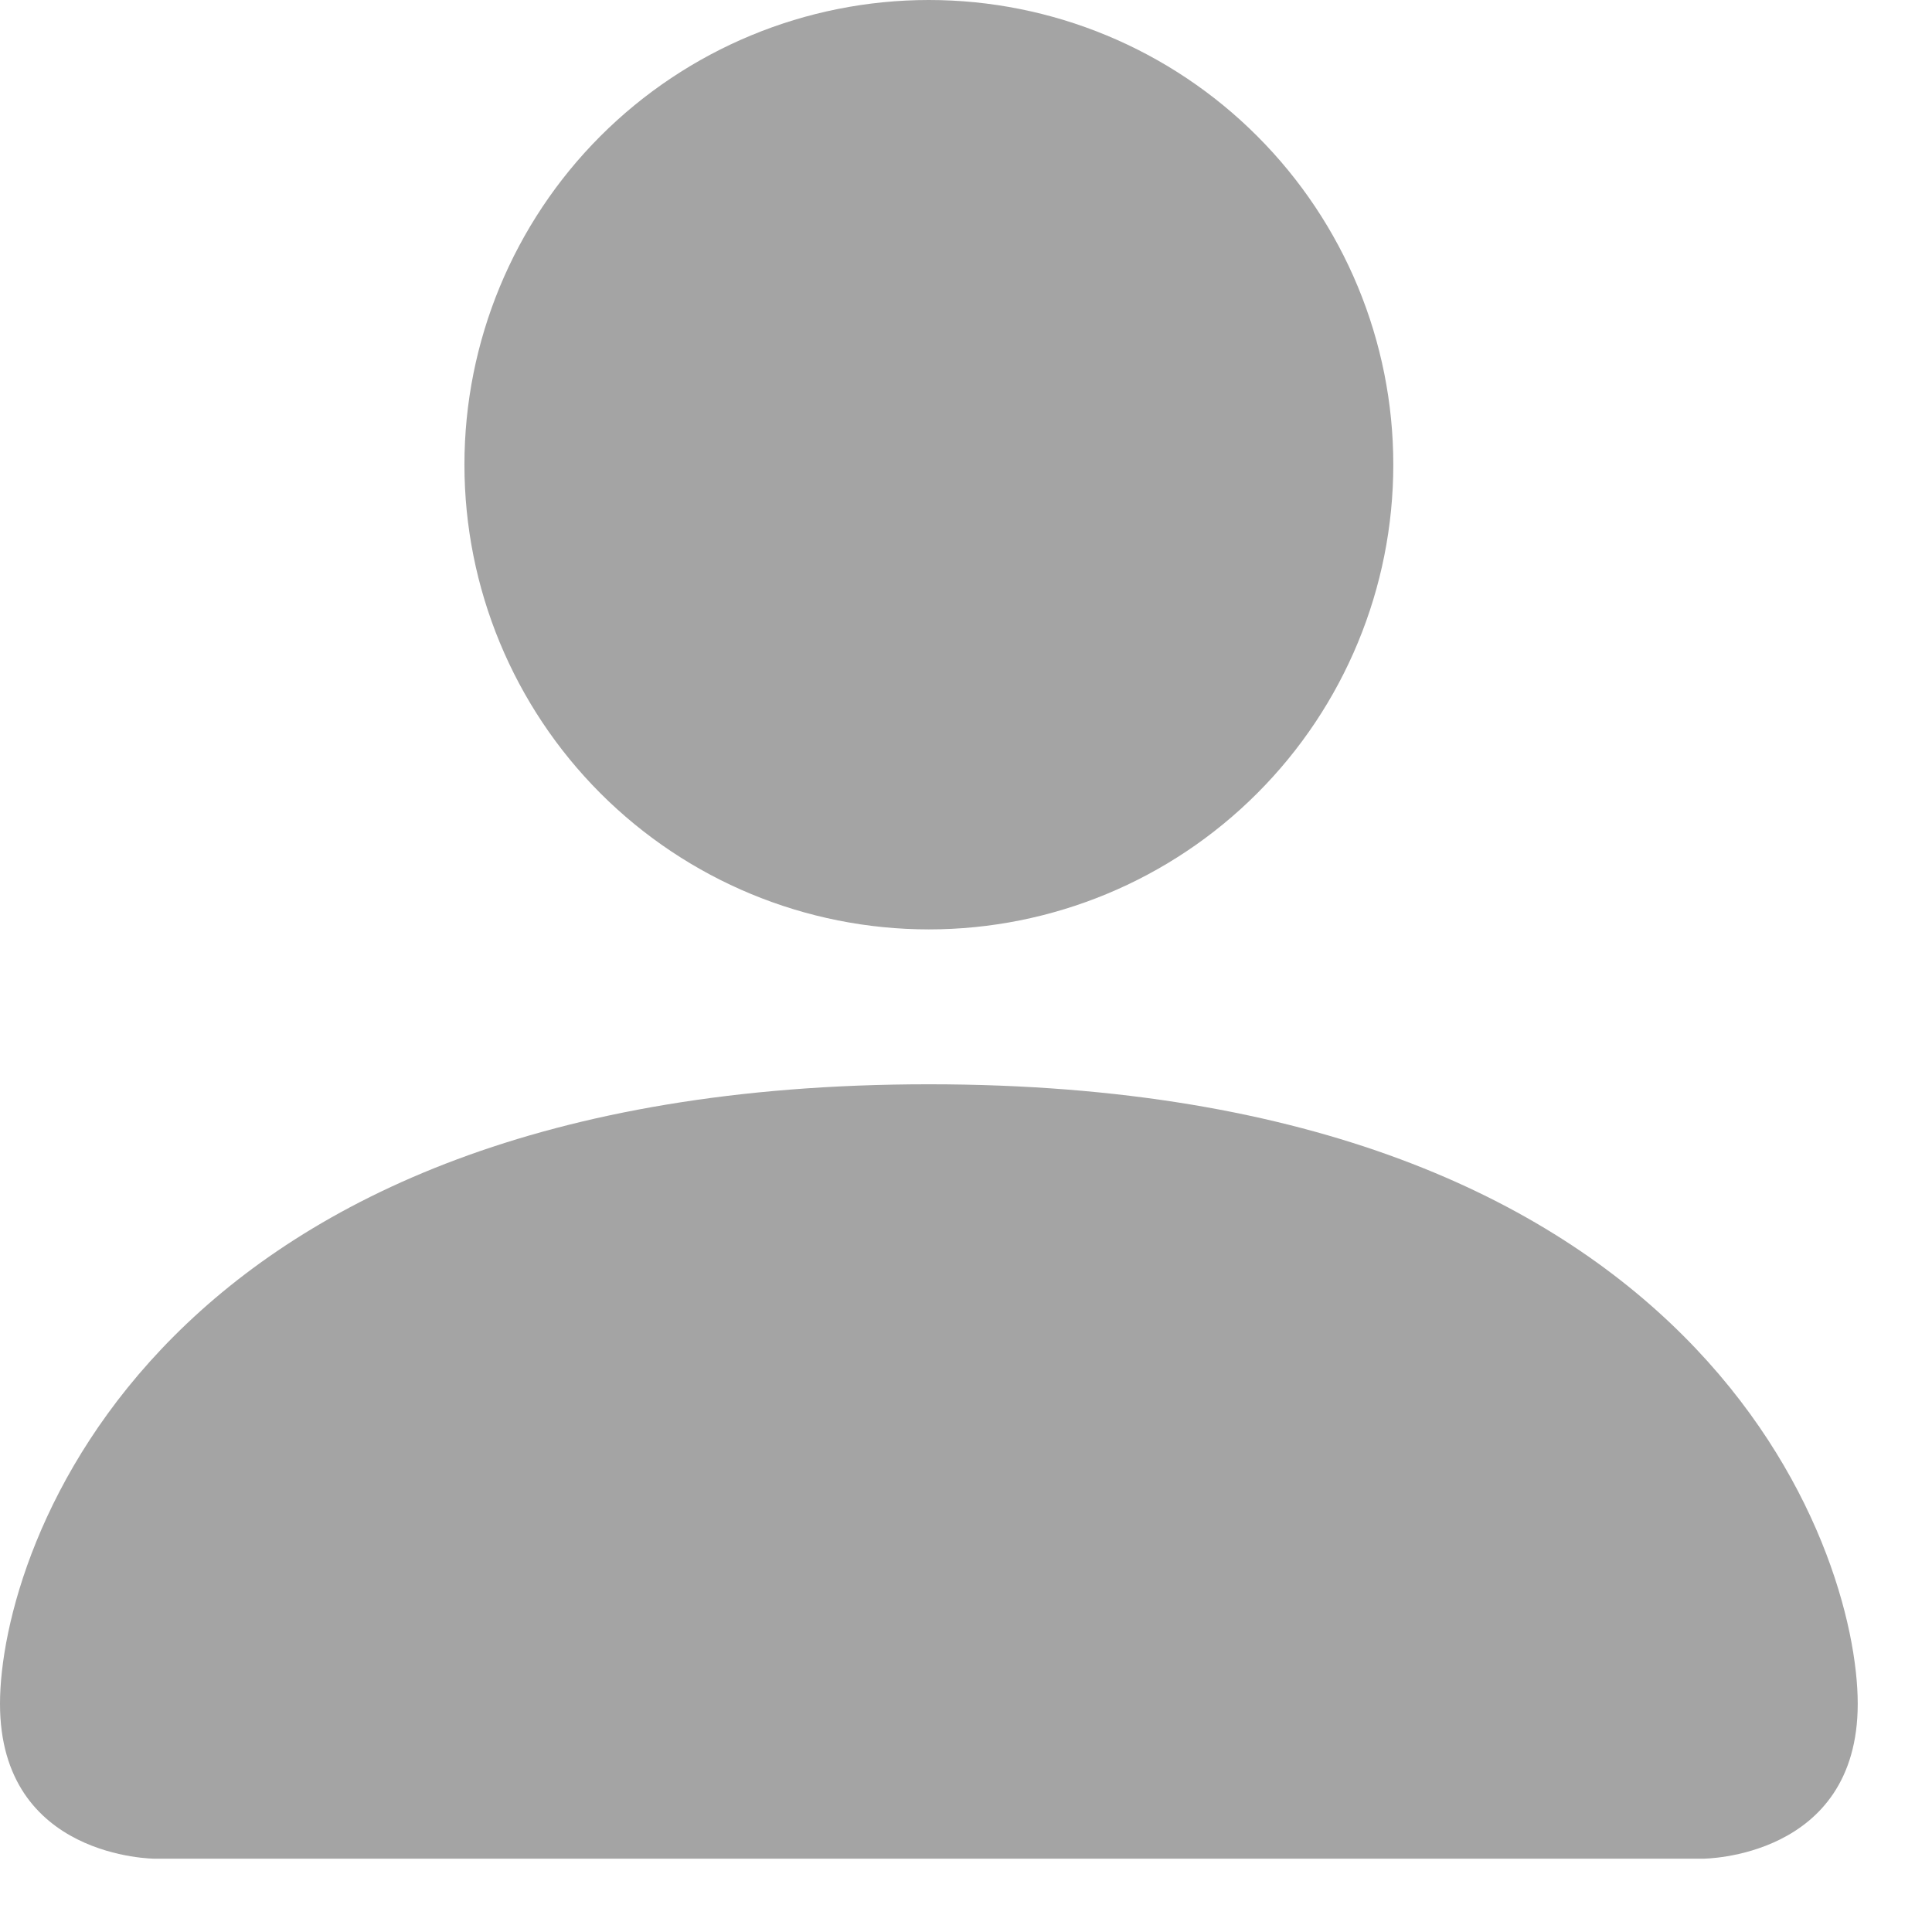 <svg width="18" height="18" viewBox="0 0 18 18" fill="none" xmlns="http://www.w3.org/2000/svg">
<path fill-rule="evenodd" clip-rule="evenodd" d="M1.442 17.317C1.442 17.317 0 17.317 0 15.874C0 14.431 1.442 10.102 8.654 10.102C15.865 10.102 17.308 14.431 17.308 15.874C17.308 17.317 15.865 17.317 15.865 17.317H1.442ZM8.654 8.659C9.801 8.659 10.902 8.203 11.713 7.391C12.525 6.579 12.981 5.478 12.981 4.329C12.981 3.181 12.525 2.08 11.713 1.268C10.902 0.456 9.801 0 8.654 0C7.506 0 6.406 0.456 5.594 1.268C4.783 2.08 4.327 3.181 4.327 4.329C4.327 5.478 4.783 6.579 5.594 7.391C6.406 8.203 7.506 8.659 8.654 8.659Z" fill="#A4A4A4"/>
</svg>
